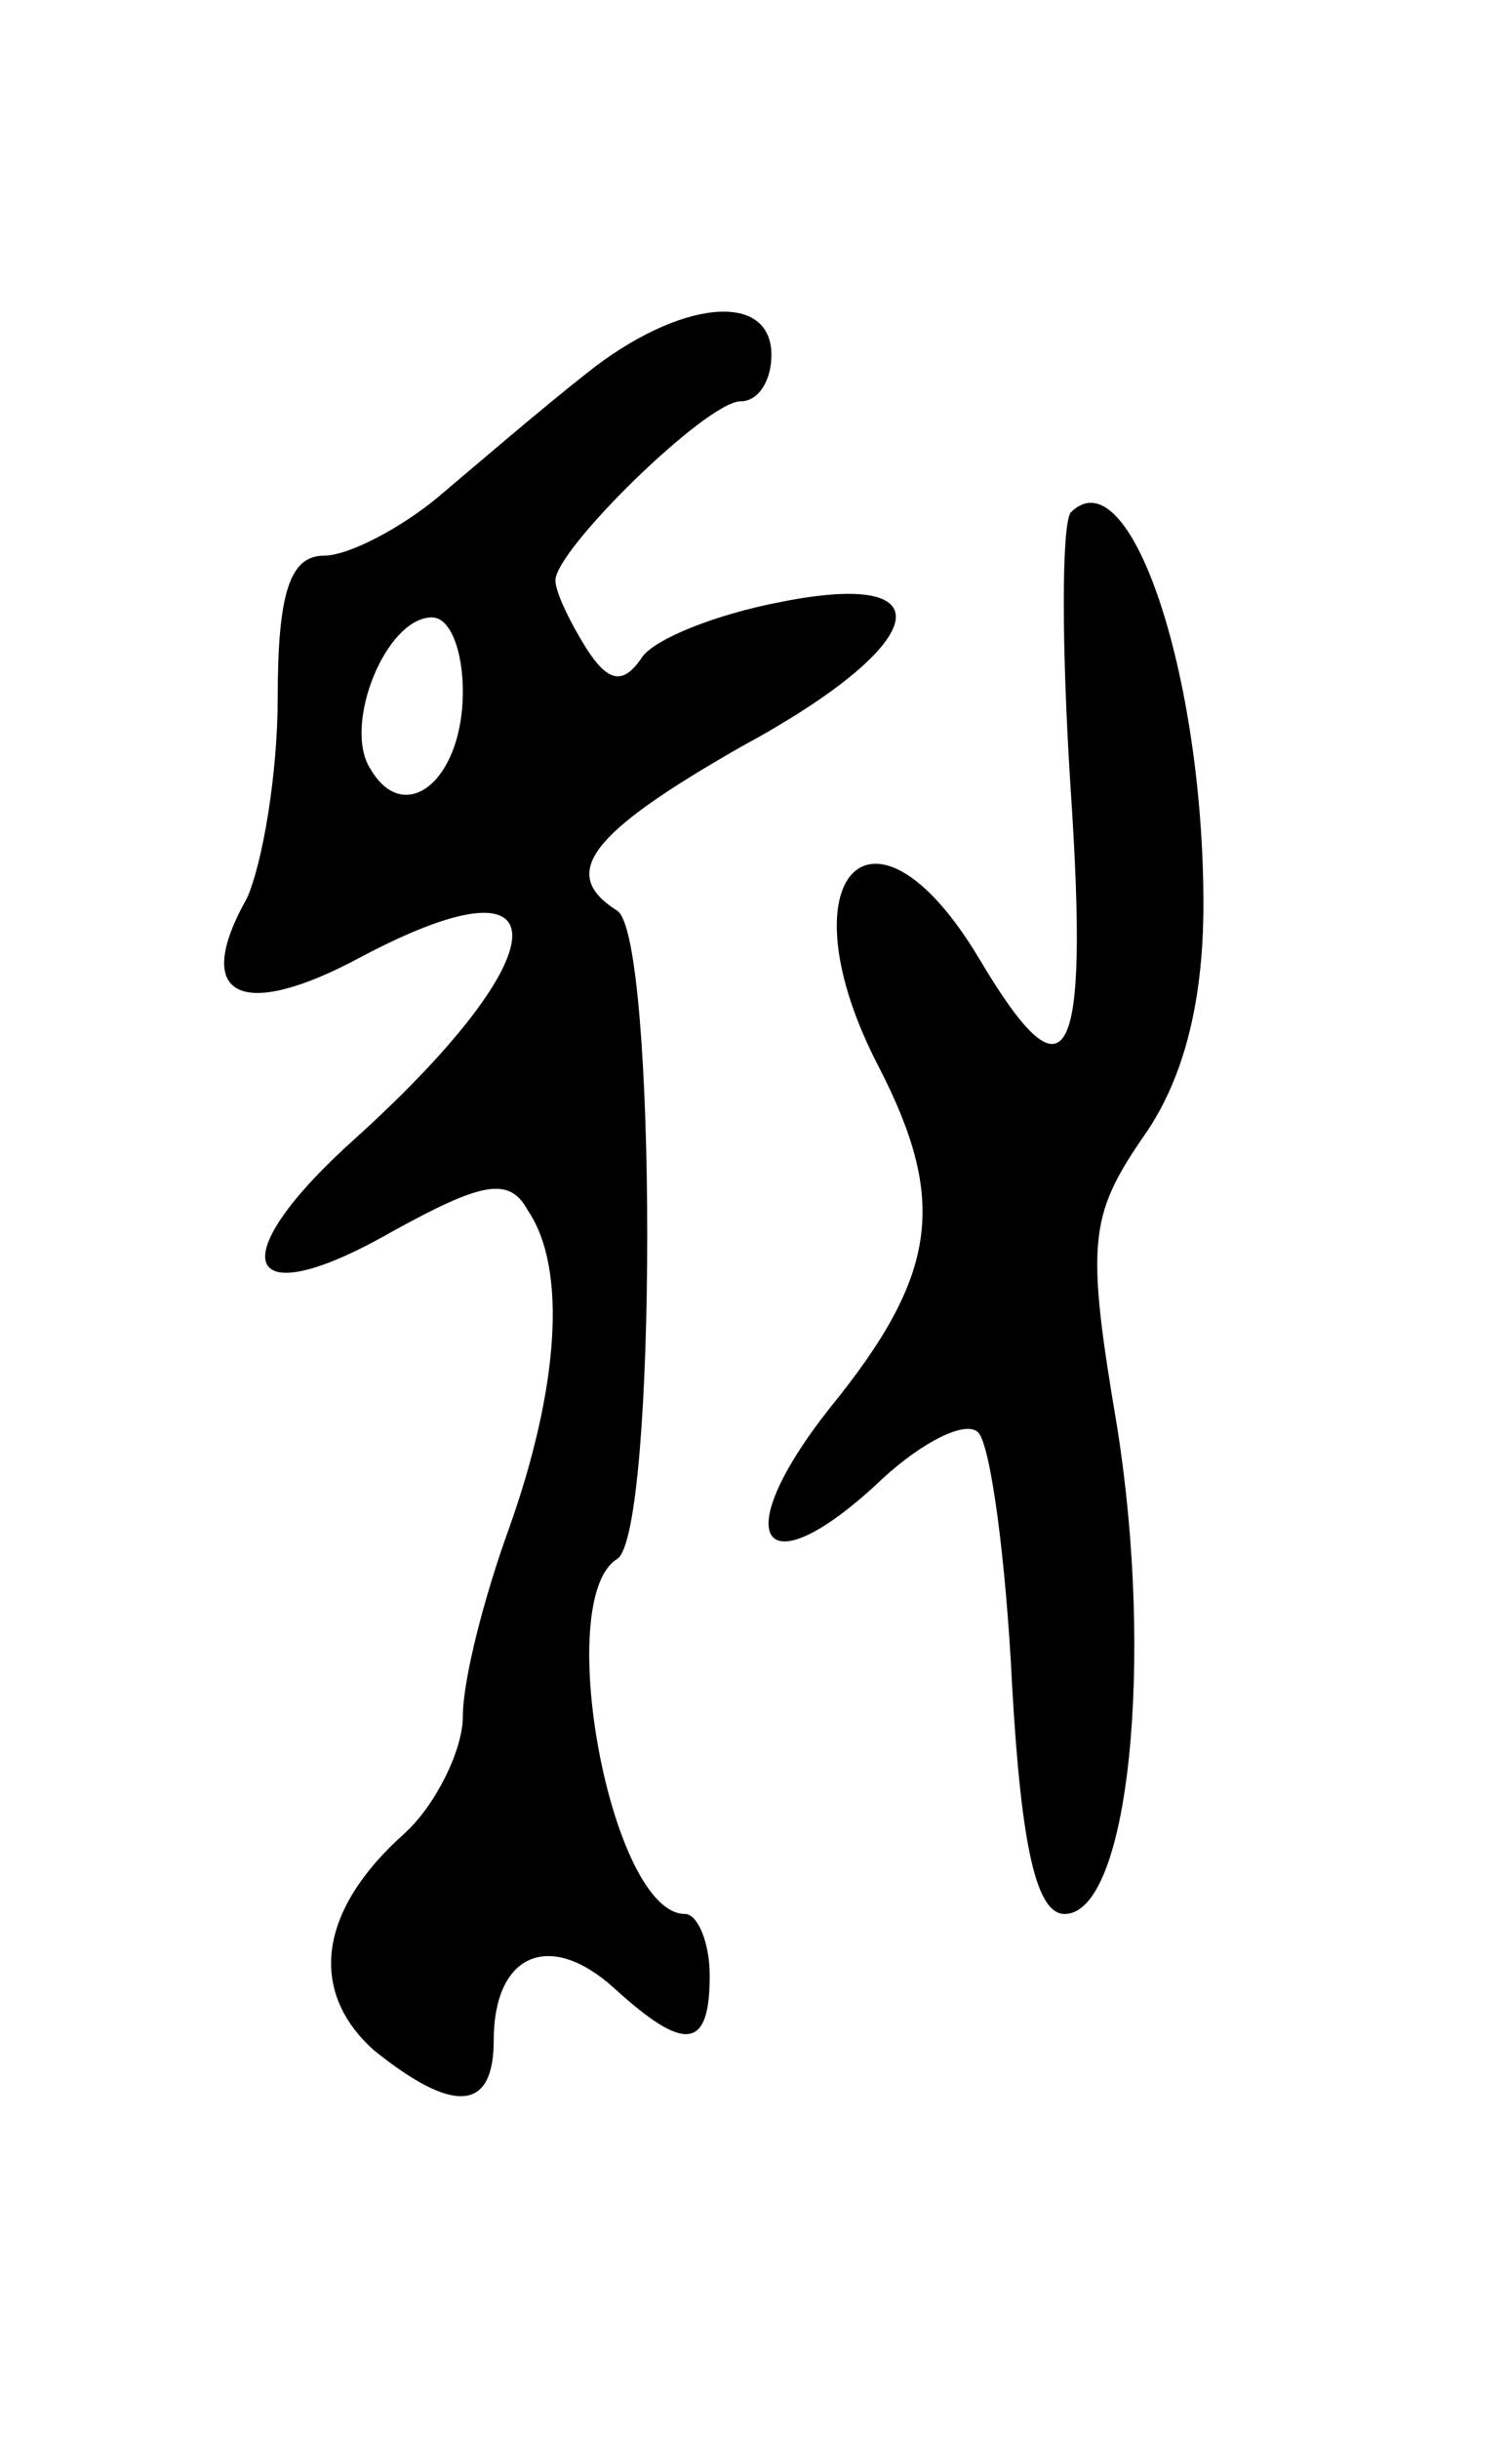 <svg version="1.0" xmlns="http://www.w3.org/2000/svg"
 width="49pt" height="79pt" viewBox="0 0 49 79"
 preserveAspectRatio="xMidYMid meet">
<g transform="translate(0,79) scale(0.1,-0.1)"
fill="#000000" stroke="none">
<path d="M190 669 c-14 -11 -35 -29 -48 -40 -12 -10 -29 -19 -37 -19 -11 0
-15 -12 -15 -46 0 -25 -5 -54 -10 -65 -18 -32 -2 -40 37 -19 66 35 65 2 -1
-58 -45 -40 -38 -59 11 -31 29 16 38 18 44 7 13 -19 10 -58 -6 -103 -8 -22
-15 -49 -15 -61 0 -11 -9 -29 -19 -38 -28 -25 -31 -51 -10 -70 26 -21 39 -20
39 3 0 28 18 36 39 17 23 -21 31 -20 31 4 0 11 -4 20 -8 20 -24 0 -43 102 -22
115 13 8 13 202 0 210 -19 12 -9 25 40 53 61 33 68 58 13 47 -21 -4 -41 -12
-45 -18 -6 -9 -11 -8 -18 3 -5 8 -10 18 -10 22 0 10 49 58 60 58 6 0 10 7 10
15 0 21 -30 18 -60 -6z m-40 -103 c0 -29 -19 -44 -30 -25 -9 14 5 49 20 49 6
0 10 -11 10 -24z"/>
<path d="M347 624 c-3 -4 -3 -44 0 -90 6 -90 -1 -103 -30 -54 -35 58 -64 25
-32 -36 22 -43 19 -67 -16 -110 -34 -43 -22 -60 17 -23 13 12 27 19 31 15 4
-4 9 -41 11 -82 3 -53 8 -74 17 -74 21 0 29 83 17 158 -10 59 -9 68 8 93 13
18 20 43 20 76 0 75 -24 146 -43 127z"/>
</g>
</svg>
